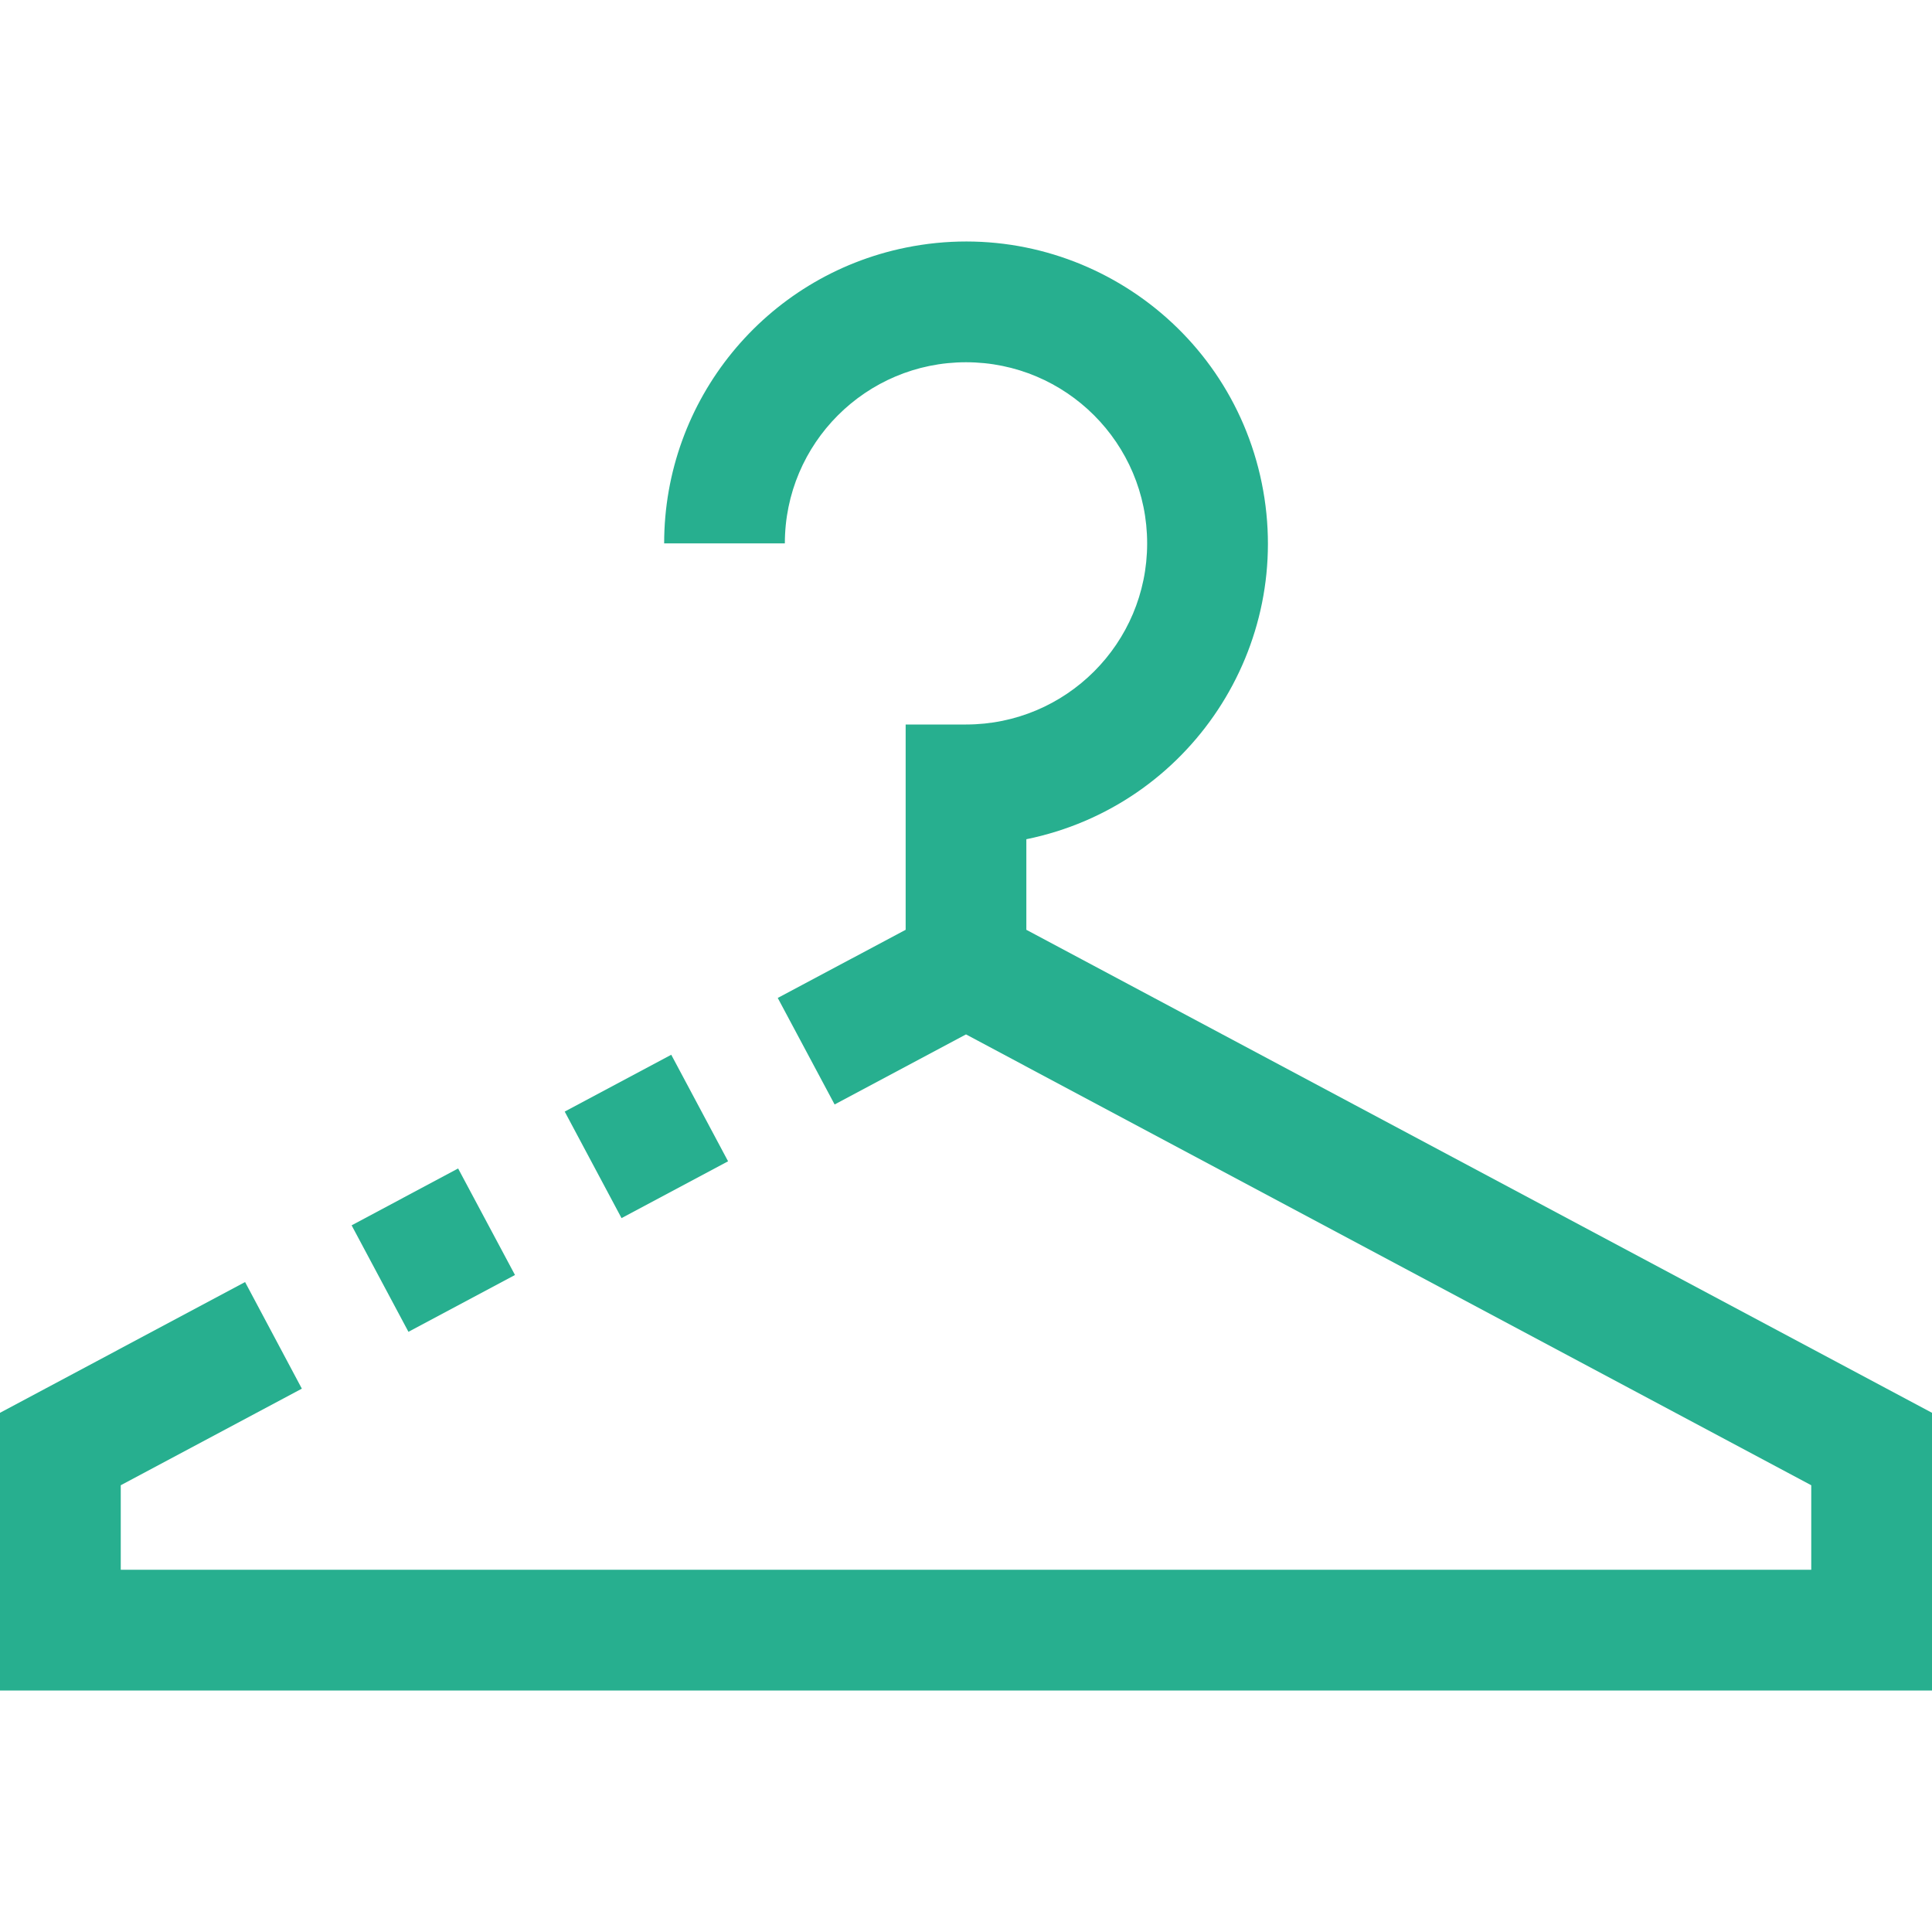 <svg width="34" height="34" viewBox="0 0 34 34" fill="none" xmlns="http://www.w3.org/2000/svg">
<path d="M18.062 16.363V14.769C20.937 14.182 22.792 11.376 22.205 8.501C21.618 5.626 18.812 3.772 15.938 4.358C13.464 4.863 11.688 7.039 11.688 9.563H13.812C13.812 7.802 15.24 6.375 17 6.375C18.76 6.375 20.188 7.802 20.188 9.563C20.188 11.323 18.76 12.75 17 12.75H15.938V16.363L13.687 17.562L14.688 19.437L17 18.204L31.875 26.138V27.625H2.125V26.138L5.312 24.438L4.313 22.562L0 24.863V29.75H34V24.863L18.062 16.363Z" fill="#27AF8F"/>
<path d="M9.063 22.438L8.062 20.563L6.188 21.564L7.188 23.438L9.063 22.438Z" fill="#27AF8F"/>
<path d="M11.813 18.562L9.938 19.562L10.938 21.437L12.813 20.437L11.813 18.562Z" fill="#27AF8F"/>
</svg>
